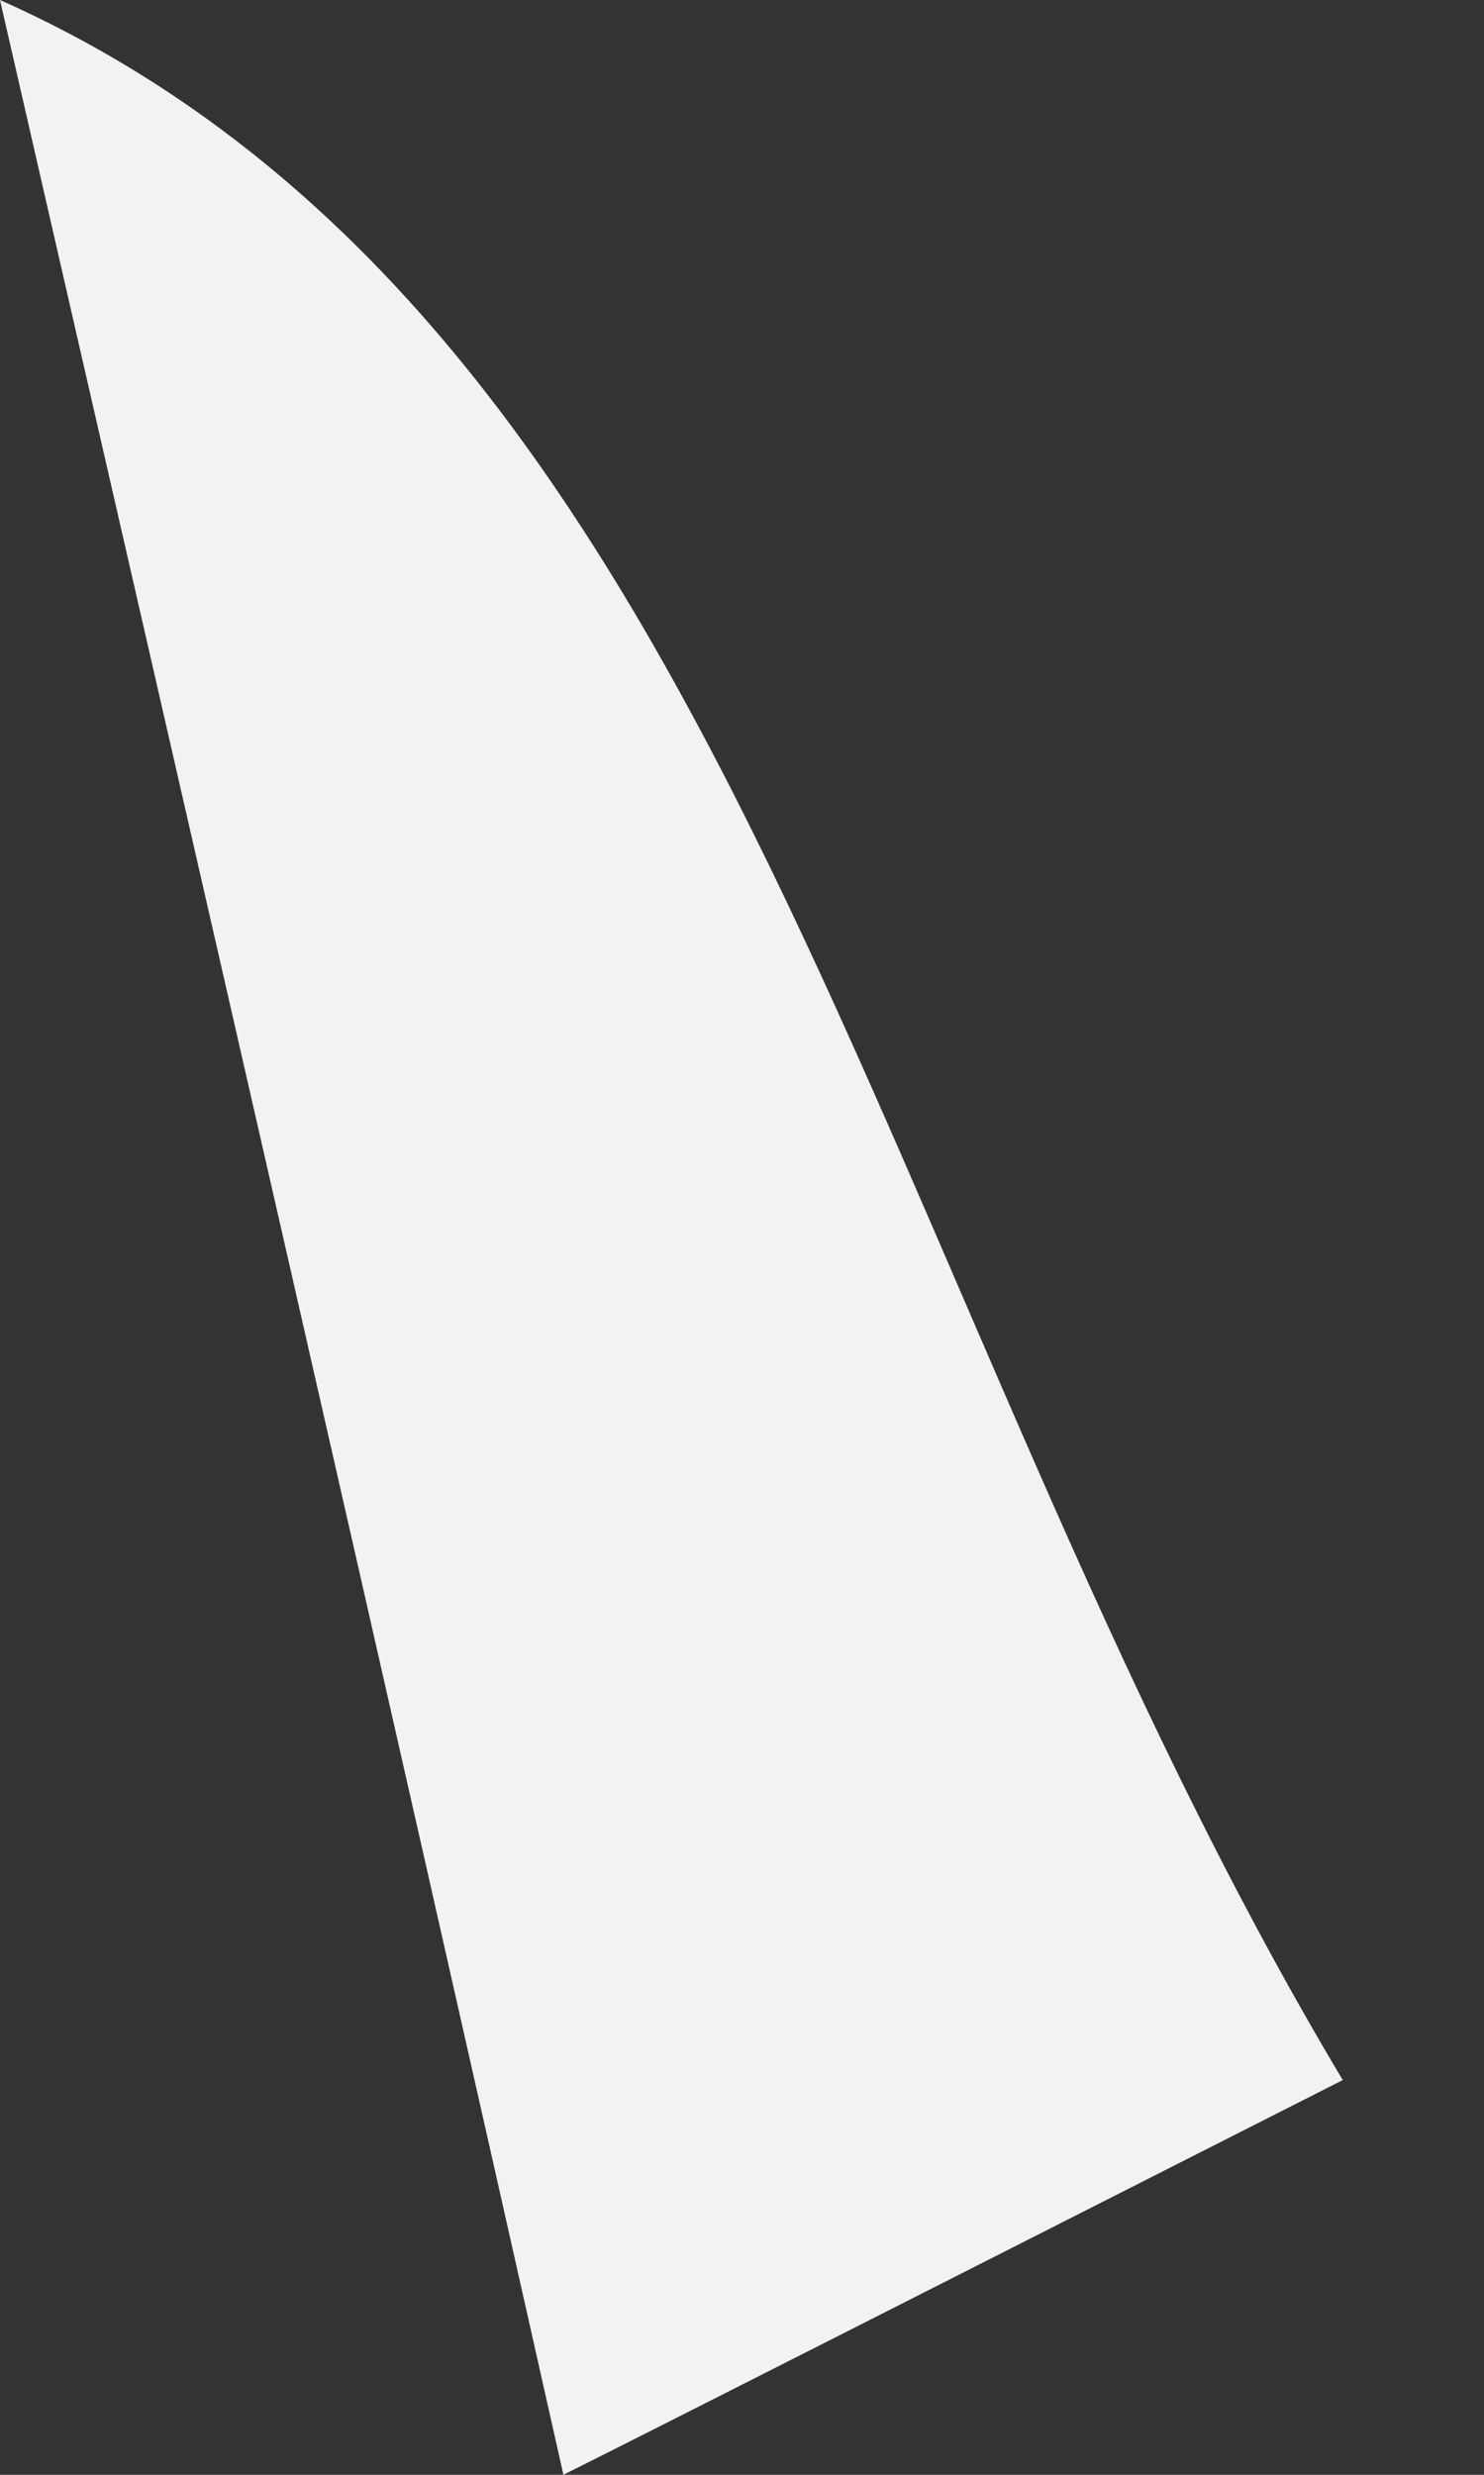 <svg width="6" height="10" viewBox="0 0 6 10" fill="none" xmlns="http://www.w3.org/2000/svg">
<rect x="0" y="0" width="6" height="10" fill="#333333" stroke="none"/>
<path d="M2.278 10C2.646 9.816 3.796 9.233 5.429 8.405C3.52 5.215 2.968 1.319 0 0C0.851 3.712 1.541 6.718 2.278 10Z" fill="#F2F2F2"/>
</svg>
